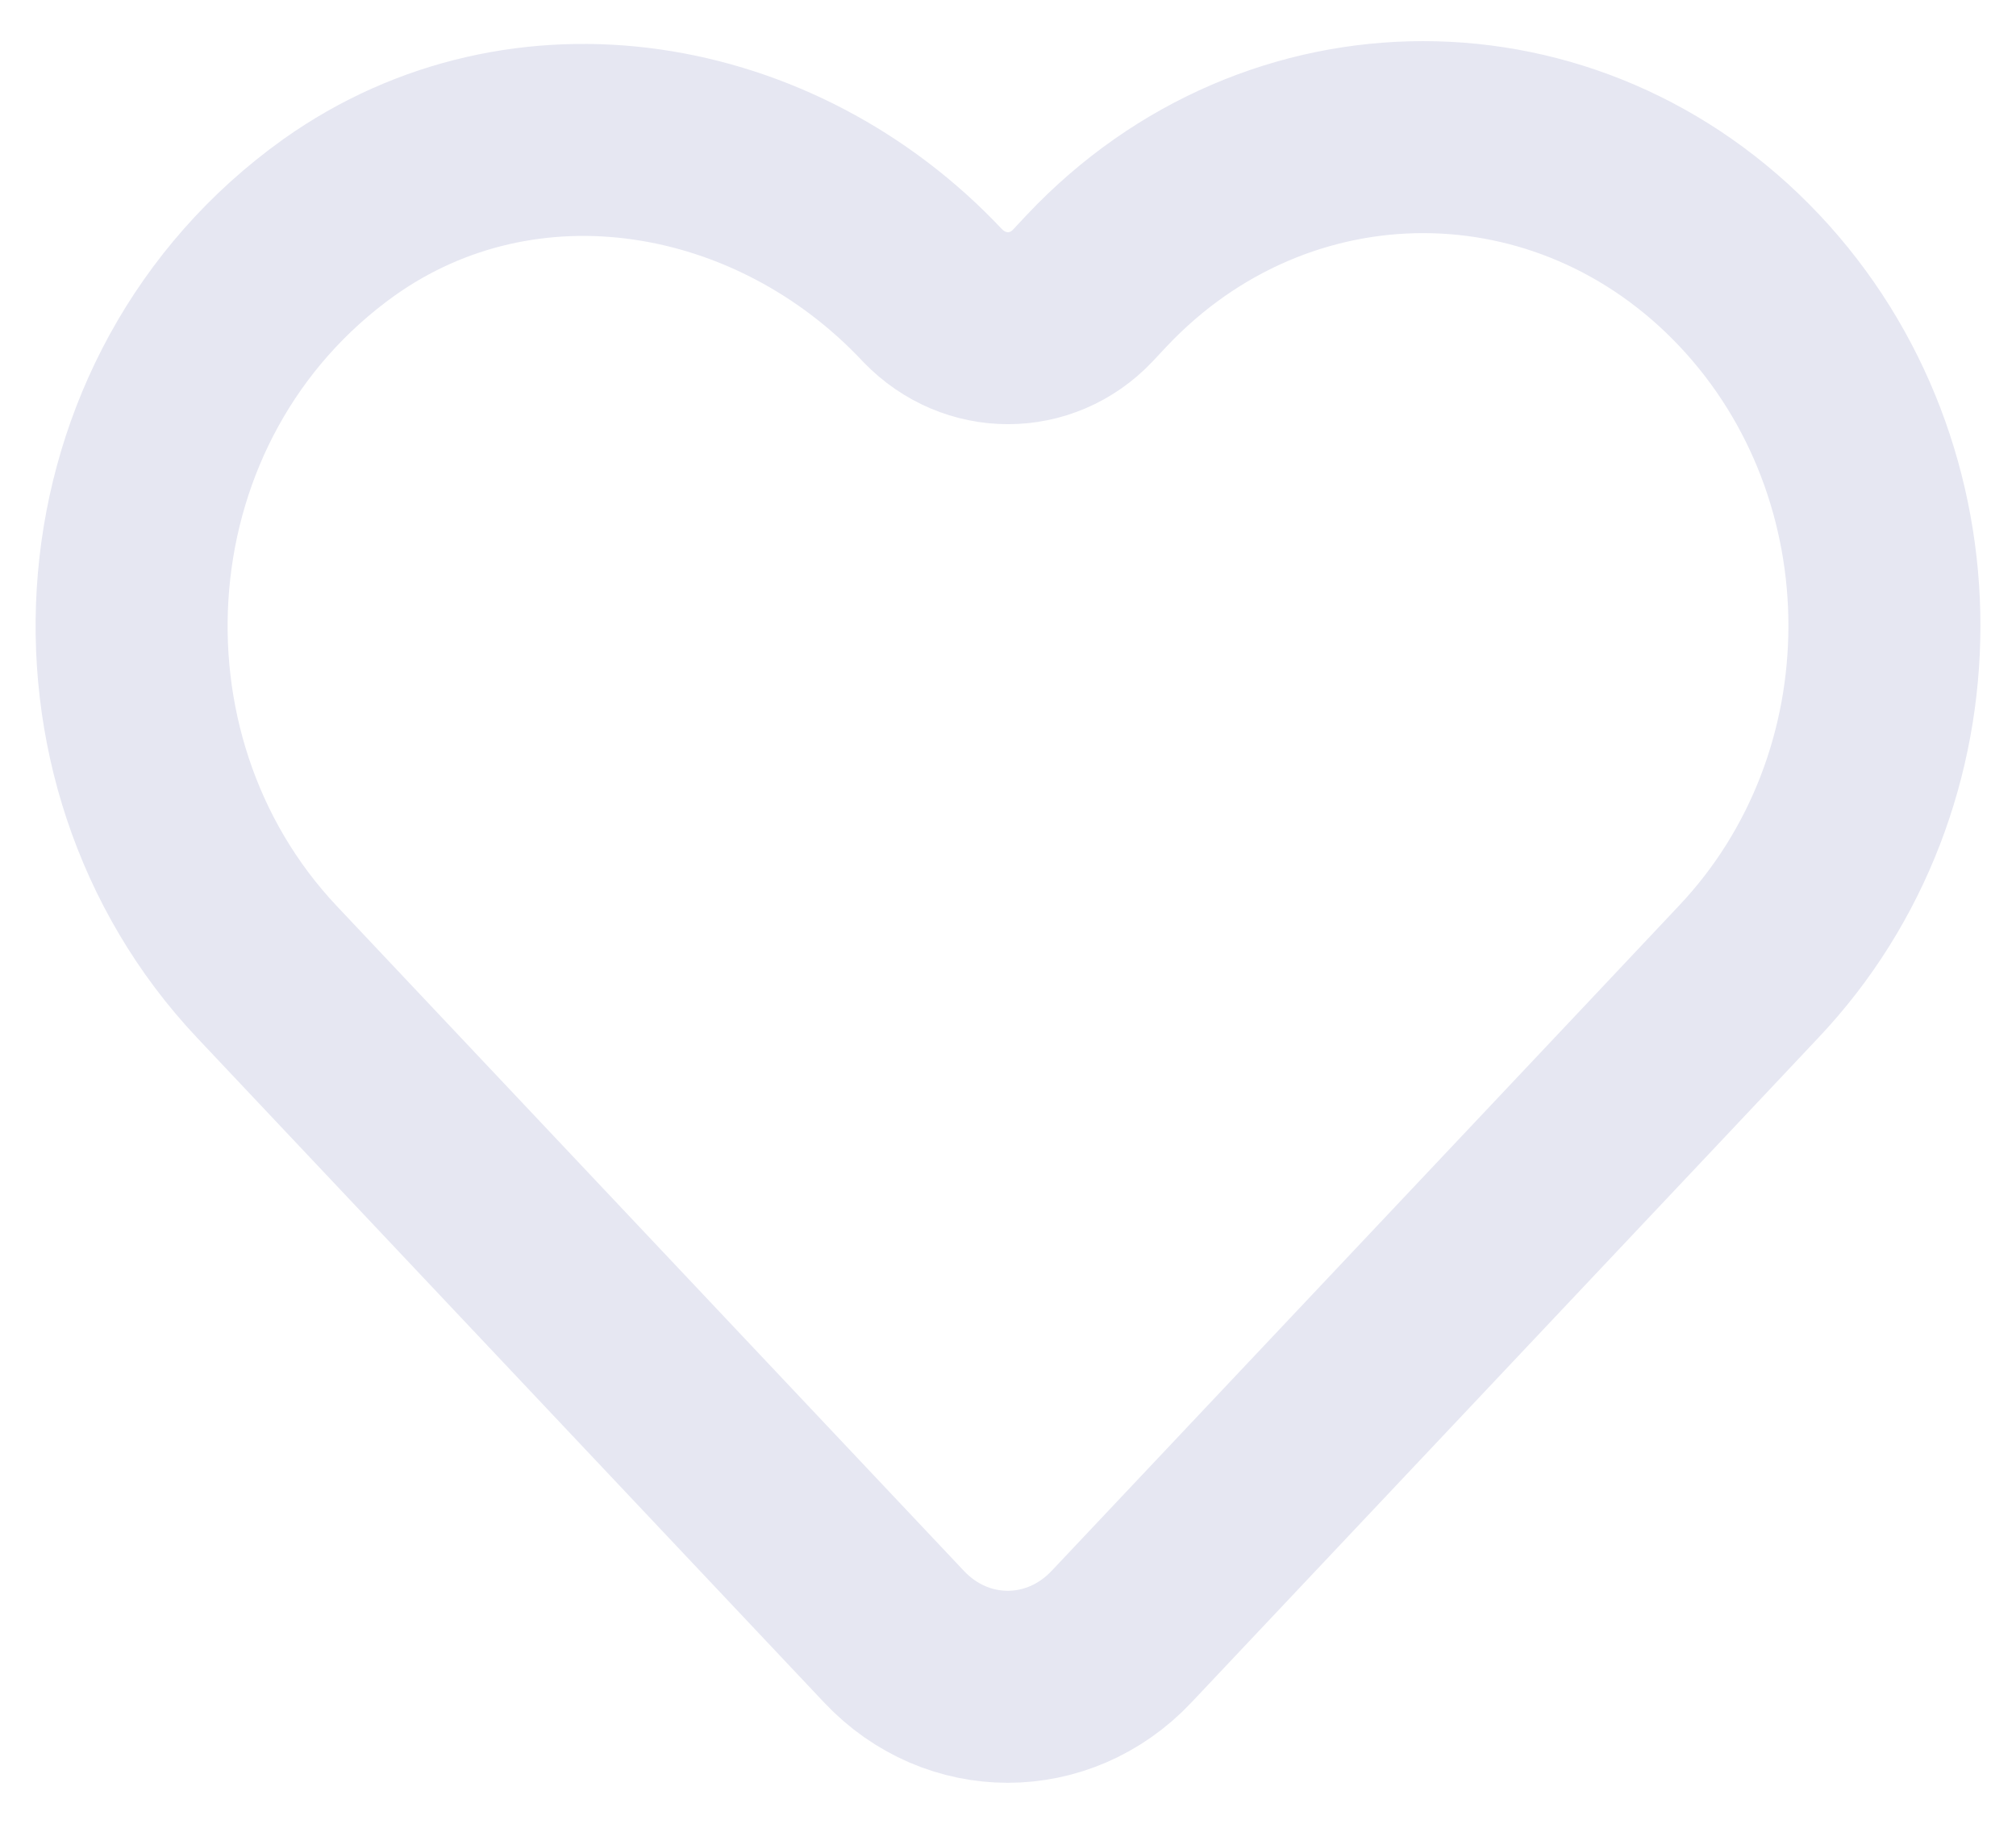 <svg width="21" height="19" viewBox="0 0 21 19" fill="none" xmlns="http://www.w3.org/2000/svg">
<path d="M18.222 2.921C16.344 0.931 13.305 0.931 11.427 2.921L11.279 3.079C10.851 3.532 10.152 3.532 9.715 3.079C8.082 1.338 5.462 0.894 3.532 2.264C0.929 4.125 0.676 7.894 2.781 10.125L3.707 11.107L9.314 17.051C9.969 17.745 11.025 17.745 11.681 17.051L17.288 11.107L18.213 10.125C20.1 8.134 20.1 4.912 18.222 2.921Z" stroke="#E6E7F2" stroke-width="2" stroke-linecap="round" stroke-linejoin="round"/>
</svg>
